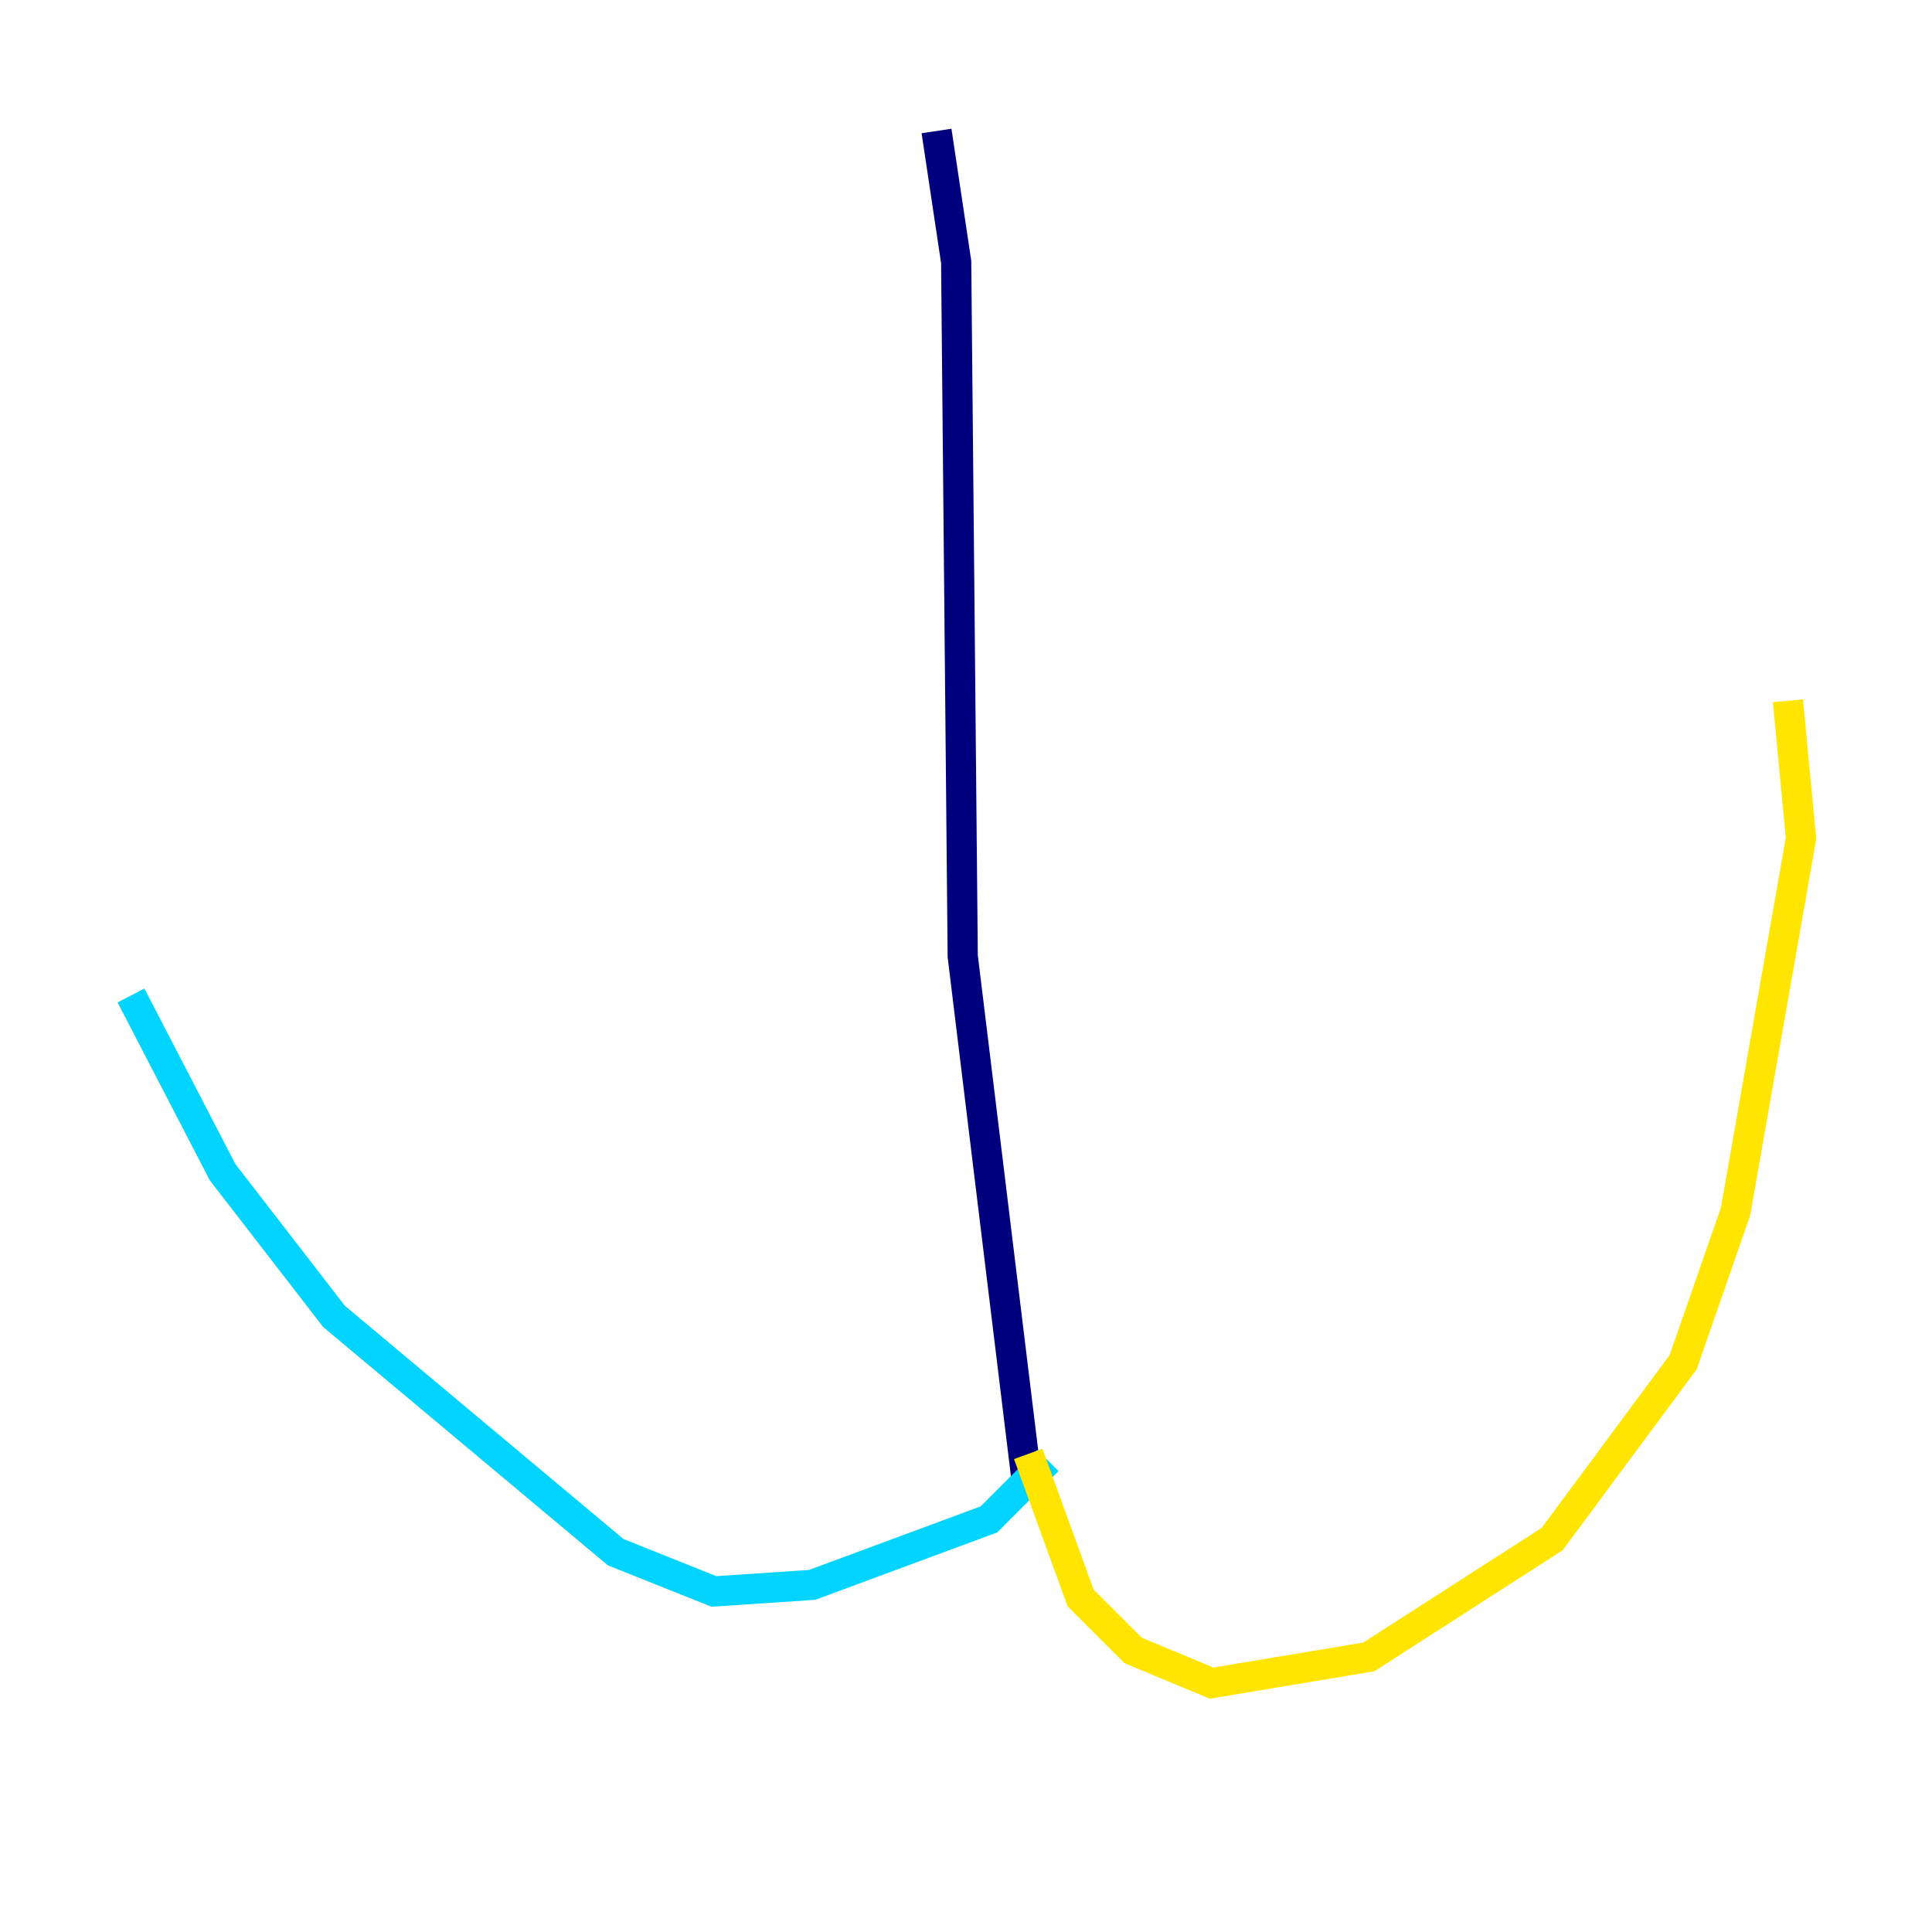 <?xml version="1.0" encoding="utf-8" ?>
<svg baseProfile="tiny" height="128" version="1.2" viewBox="0,0,128,128" width="128" xmlns="http://www.w3.org/2000/svg" xmlns:ev="http://www.w3.org/2001/xml-events" xmlns:xlink="http://www.w3.org/1999/xlink"><defs /><polyline fill="none" points="62.047,8.678 63.349,17.356 63.783,63.349 68.122,98.929" stroke="#00007f" stroke-width="2" /><polyline fill="none" points="69.424,96.759 65.519,100.664 53.803,105.003 47.295,105.437 40.786,102.834 22.129,87.214 14.752,77.668 8.678,65.953" stroke="#00d4ff" stroke-width="2" /><polyline fill="none" points="68.122,96.325 71.593,105.871 75.064,109.342 80.271,111.512 90.685,109.776 102.834,101.966 111.512,90.251 114.983,80.271 119.322,55.539 118.454,46.427" stroke="#ffe500" stroke-width="2" /><polyline fill="none" points="69.858,100.231 69.858,100.231" stroke="#7f0000" stroke-width="2" /></svg>